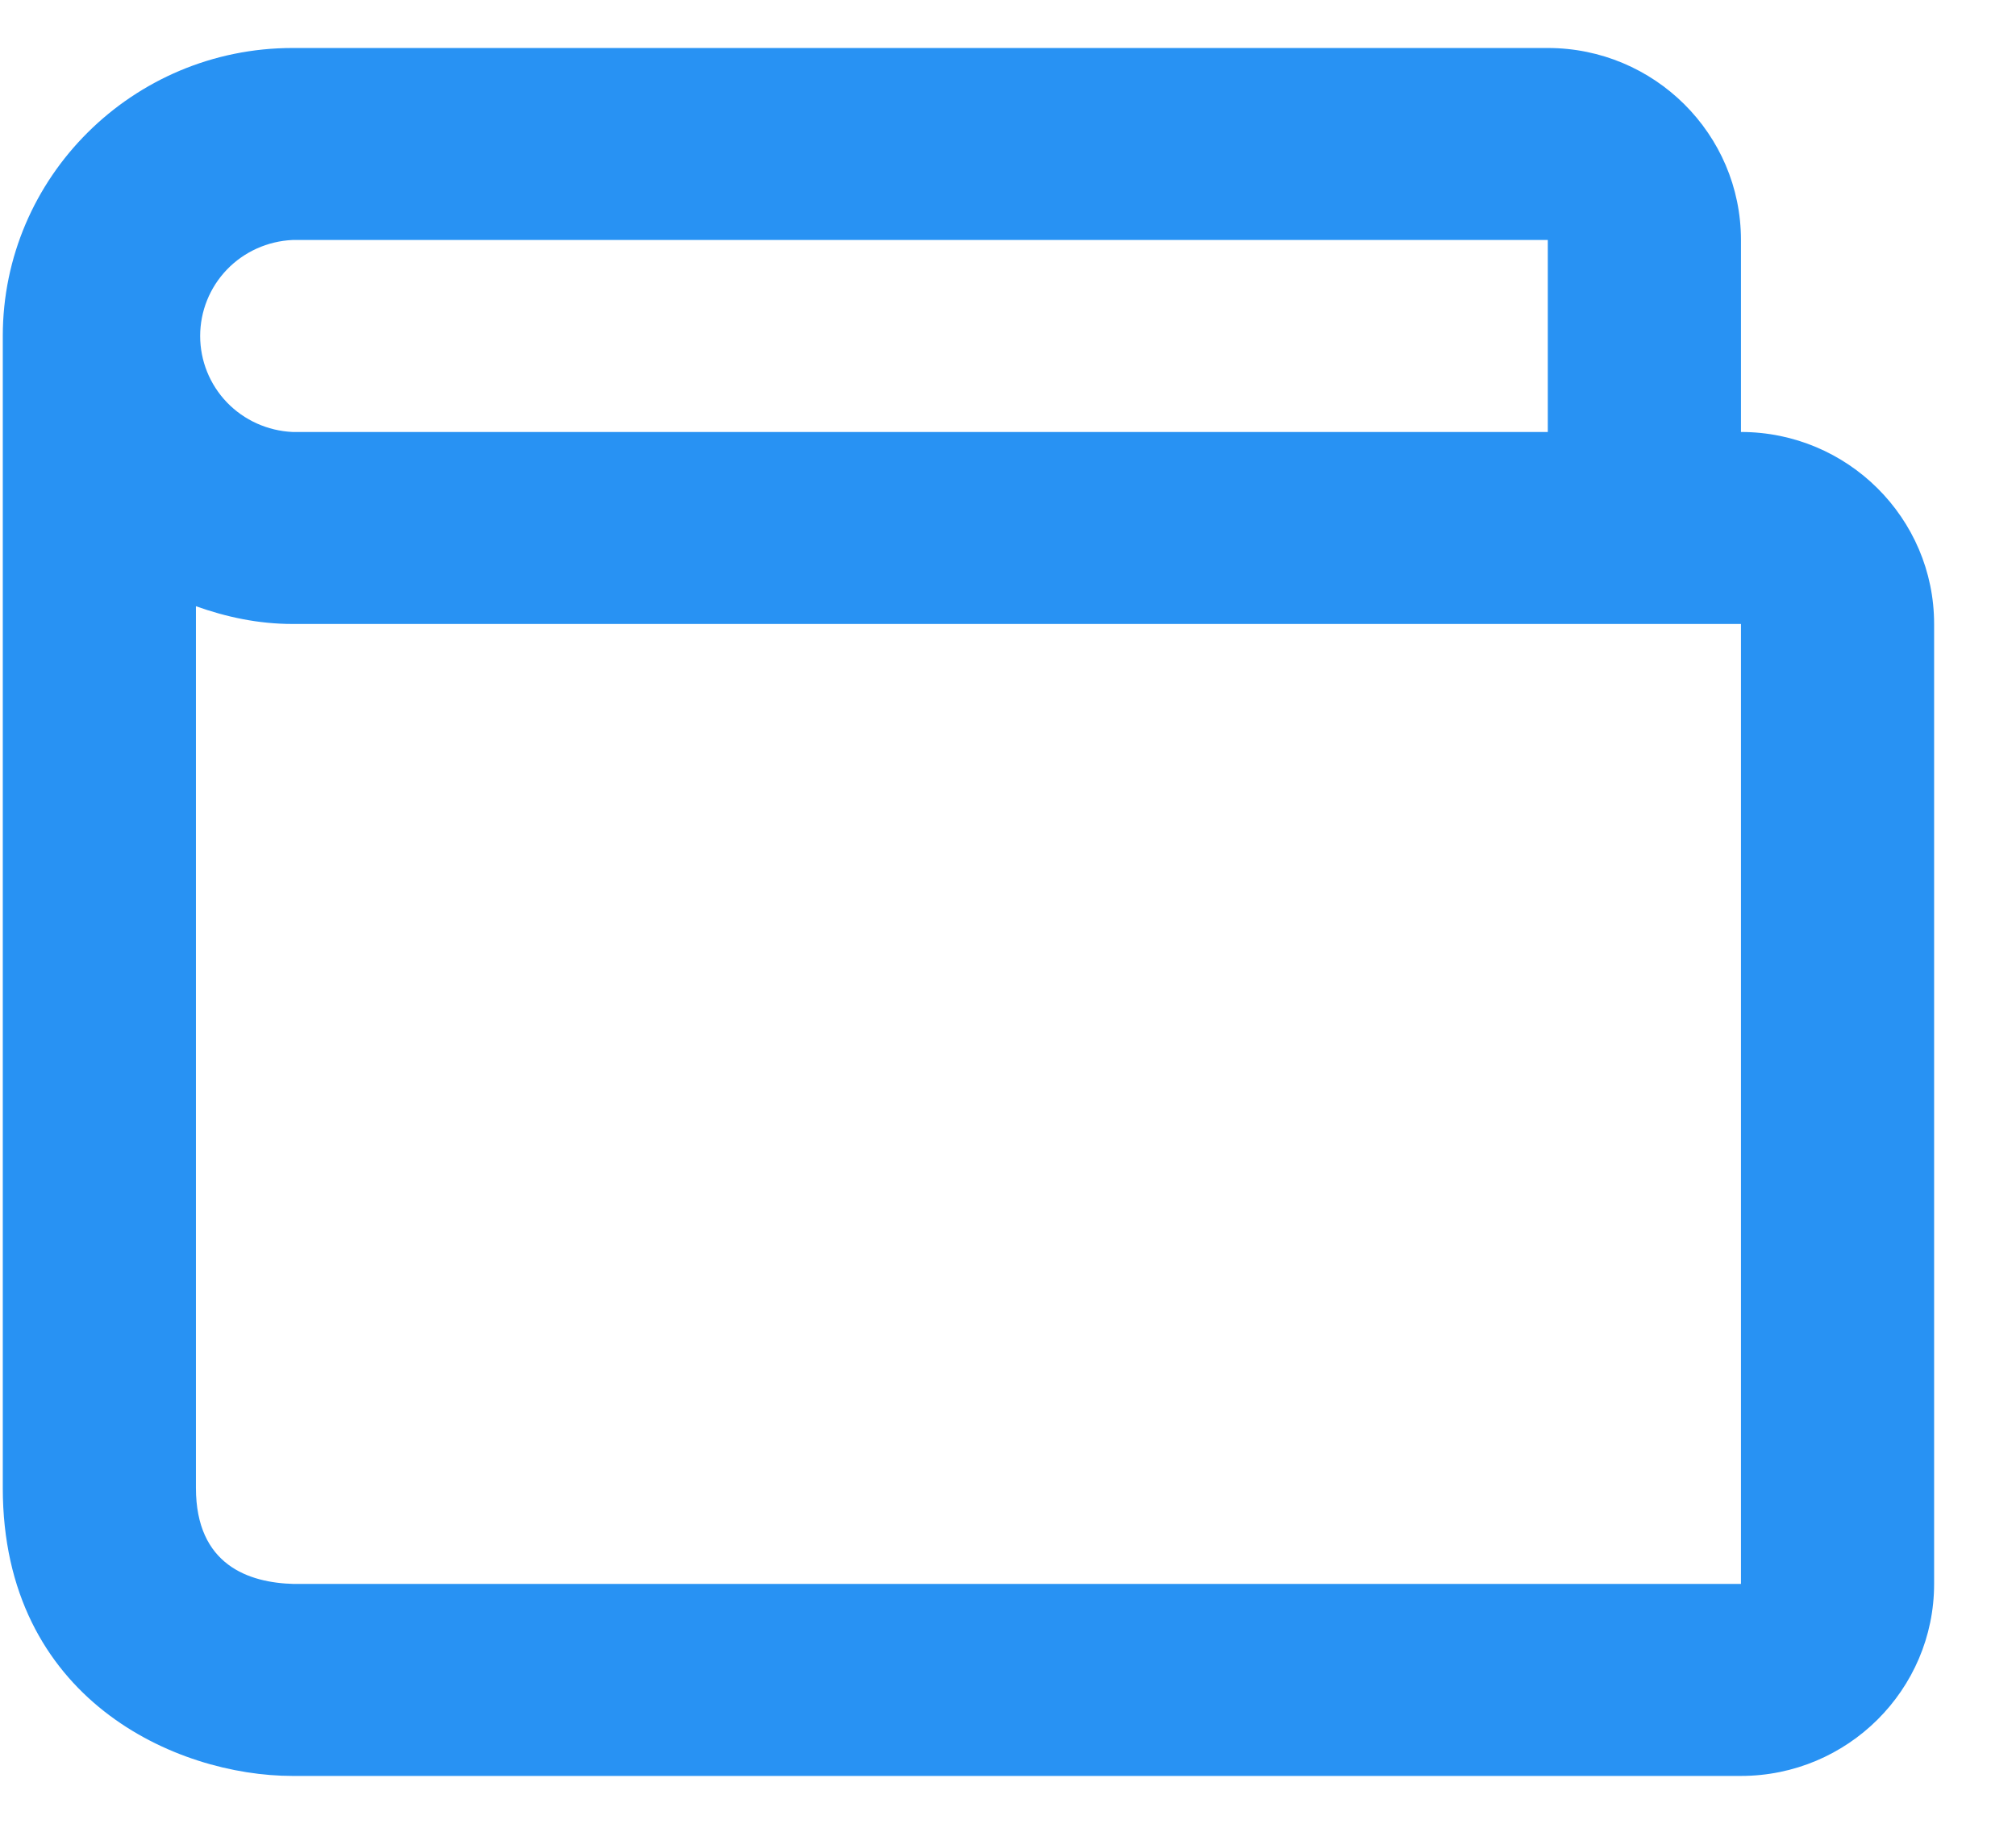 <svg width="21" height="19" viewBox="0 0 21 19" fill="none" xmlns="http://www.w3.org/2000/svg">
<path d="M18.135 4.5V2.5C18.135 1.397 17.233 0.5 16.123 0.5H3.047C1.383 0.5 0.029 1.846 0.029 3.5V15.5C0.029 17.701 1.834 18.5 3.047 18.5H18.135C19.245 18.5 20.147 17.603 20.147 16.5V6.5C20.147 5.397 19.245 4.5 18.135 4.5ZM3.047 2.5H16.123V4.5H3.047C2.788 4.488 2.543 4.378 2.364 4.192C2.185 4.006 2.085 3.758 2.085 3.5C2.085 3.242 2.185 2.994 2.364 2.808C2.543 2.622 2.788 2.512 3.047 2.5V2.5ZM18.135 16.5H3.059C2.594 16.488 2.041 16.305 2.041 15.5V6.315C2.357 6.428 2.692 6.5 3.047 6.5H18.135V16.5Z" fill="#2892F3"/>
</svg>
